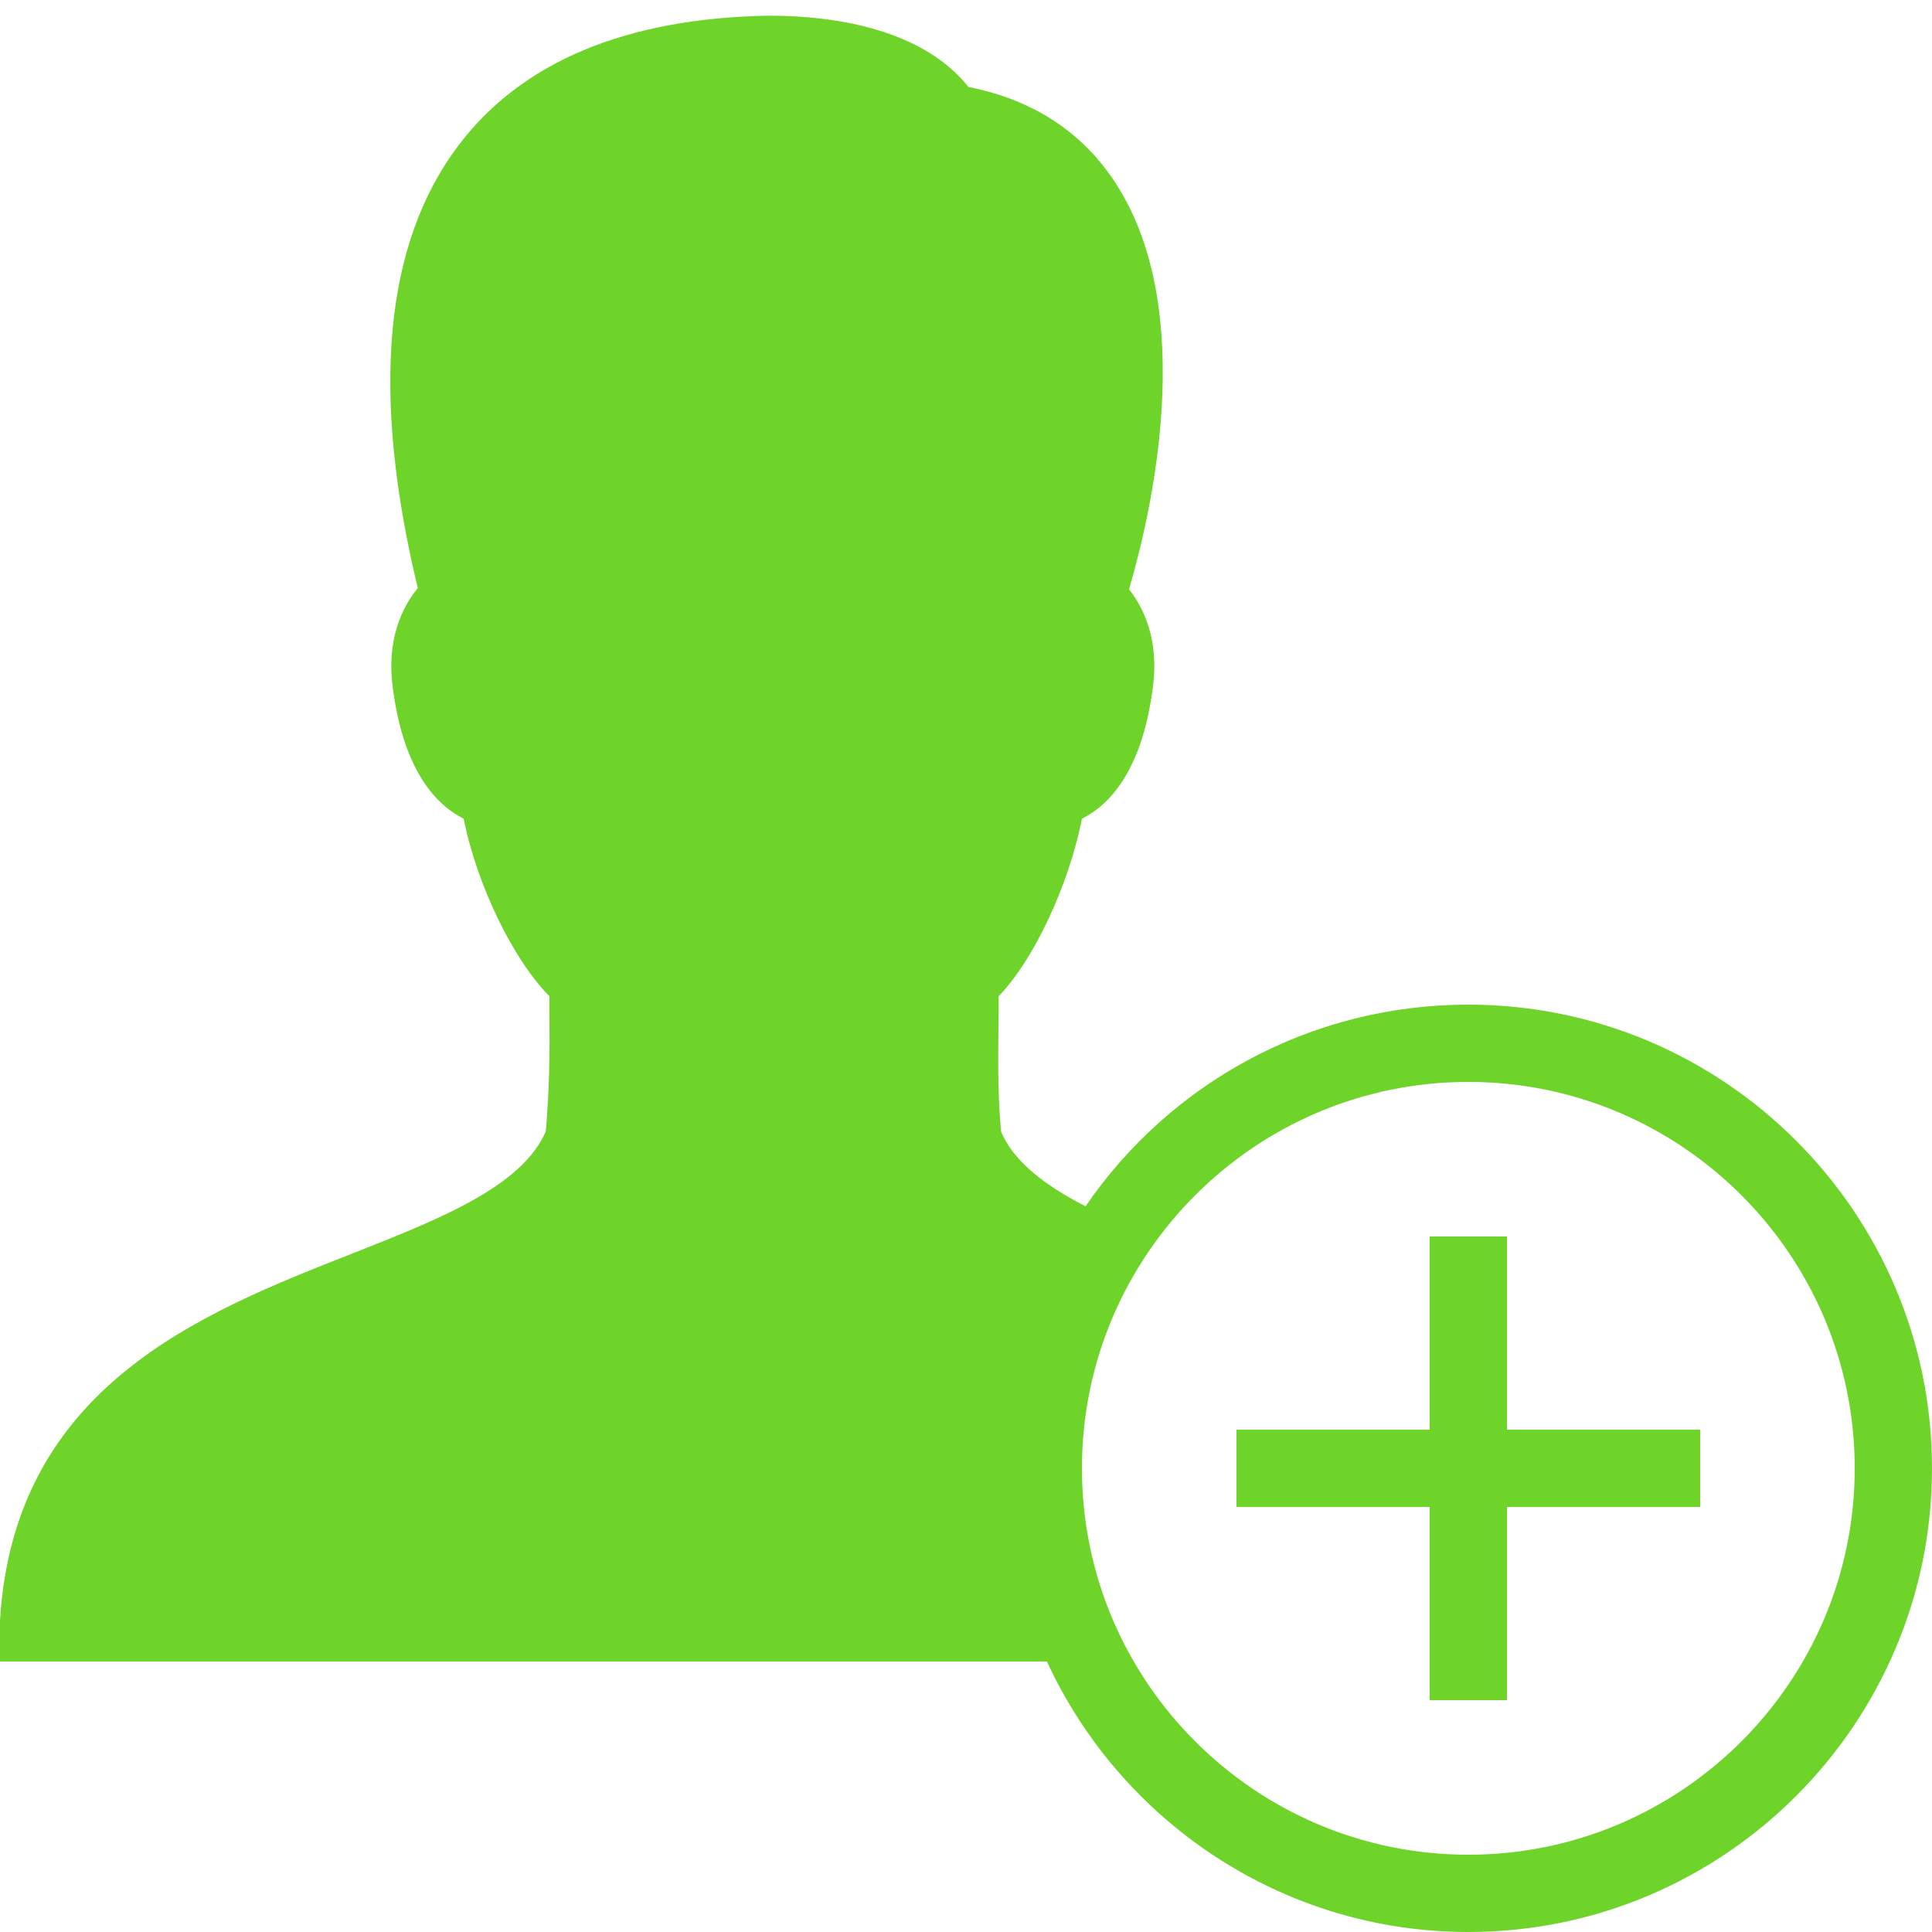 <svg xmlns="http://www.w3.org/2000/svg" width="50" height="50" viewBox="0 0 50 50">
    <path fill="#6ed42a" d="M 19.875 0.406 C 16.194 0.474 13.507 1.6 11.875 3.75 C 9.942 6.298 9.589 10.145 10.812 15.219 C 10.361 15.77 10.023 16.607 10.156 17.719 C 10.421 19.924 11.278 20.826 12 21.188 C 12.343 22.918 13.299 24.864 14.219 25.781 L 14.219 26.25 C 14.228 27.266 14.222 28.145 14.125 29.281 C 13.513 30.687 11.475 31.514 9.125 32.438 C 5.219 33.974 0.364 35.873 0 41.938 L -0.062 43 L 15.062 43 L 18.031 43 L 22 43 L 24.938 43 L 27.094 43 C 28.995 47.122 33.17 50 38 50 C 44.617 50 50 44.617 50 38 C 50 31.383 44.617 26 38 26 C 33.889 26 30.257 28.059 28.094 31.219 C 27.379 30.855 26.798 30.461 26.375 30 C 26.197 29.803 26.026 29.57 25.906 29.281 C 25.809 28.145 25.835 27.263 25.844 26.25 L 25.844 25.781 C 26.74 24.866 27.66 22.919 28 21.188 C 28.723 20.826 29.579 19.923 29.844 17.719 C 29.975 16.629 29.655 15.801 29.219 15.25 C 29.8 13.271 30.988 8.143 28.938 4.844 C 28.079 3.46 26.776 2.589 25.062 2.25 C 24.119 1.057 22.305 0.406 19.875 0.406 z M 38 28 C 43.514 28 48 32.486 48 38 C 48 43.514 43.514 48 38 48 C 32.486 48 28 43.514 28 38 C 28 32.486 32.486 28 38 28 z M 37 32 L 37 37 L 32 37 L 32 39 L 37 39 L 37 44 L 39 44 L 39 39 L 44 39 L 44 37 L 39 37 L 39 32 L 37 32 z M 26.438 34.844 C 26.372 35.081 26.301 35.319 26.25 35.562 C 26.301 35.317 26.372 35.083 26.438 34.844 z M 26.062 36.875 C 26.027 37.248 26 37.618 26 38 C 26 37.621 26.028 37.245 26.062 36.875 z"></path>
</svg>